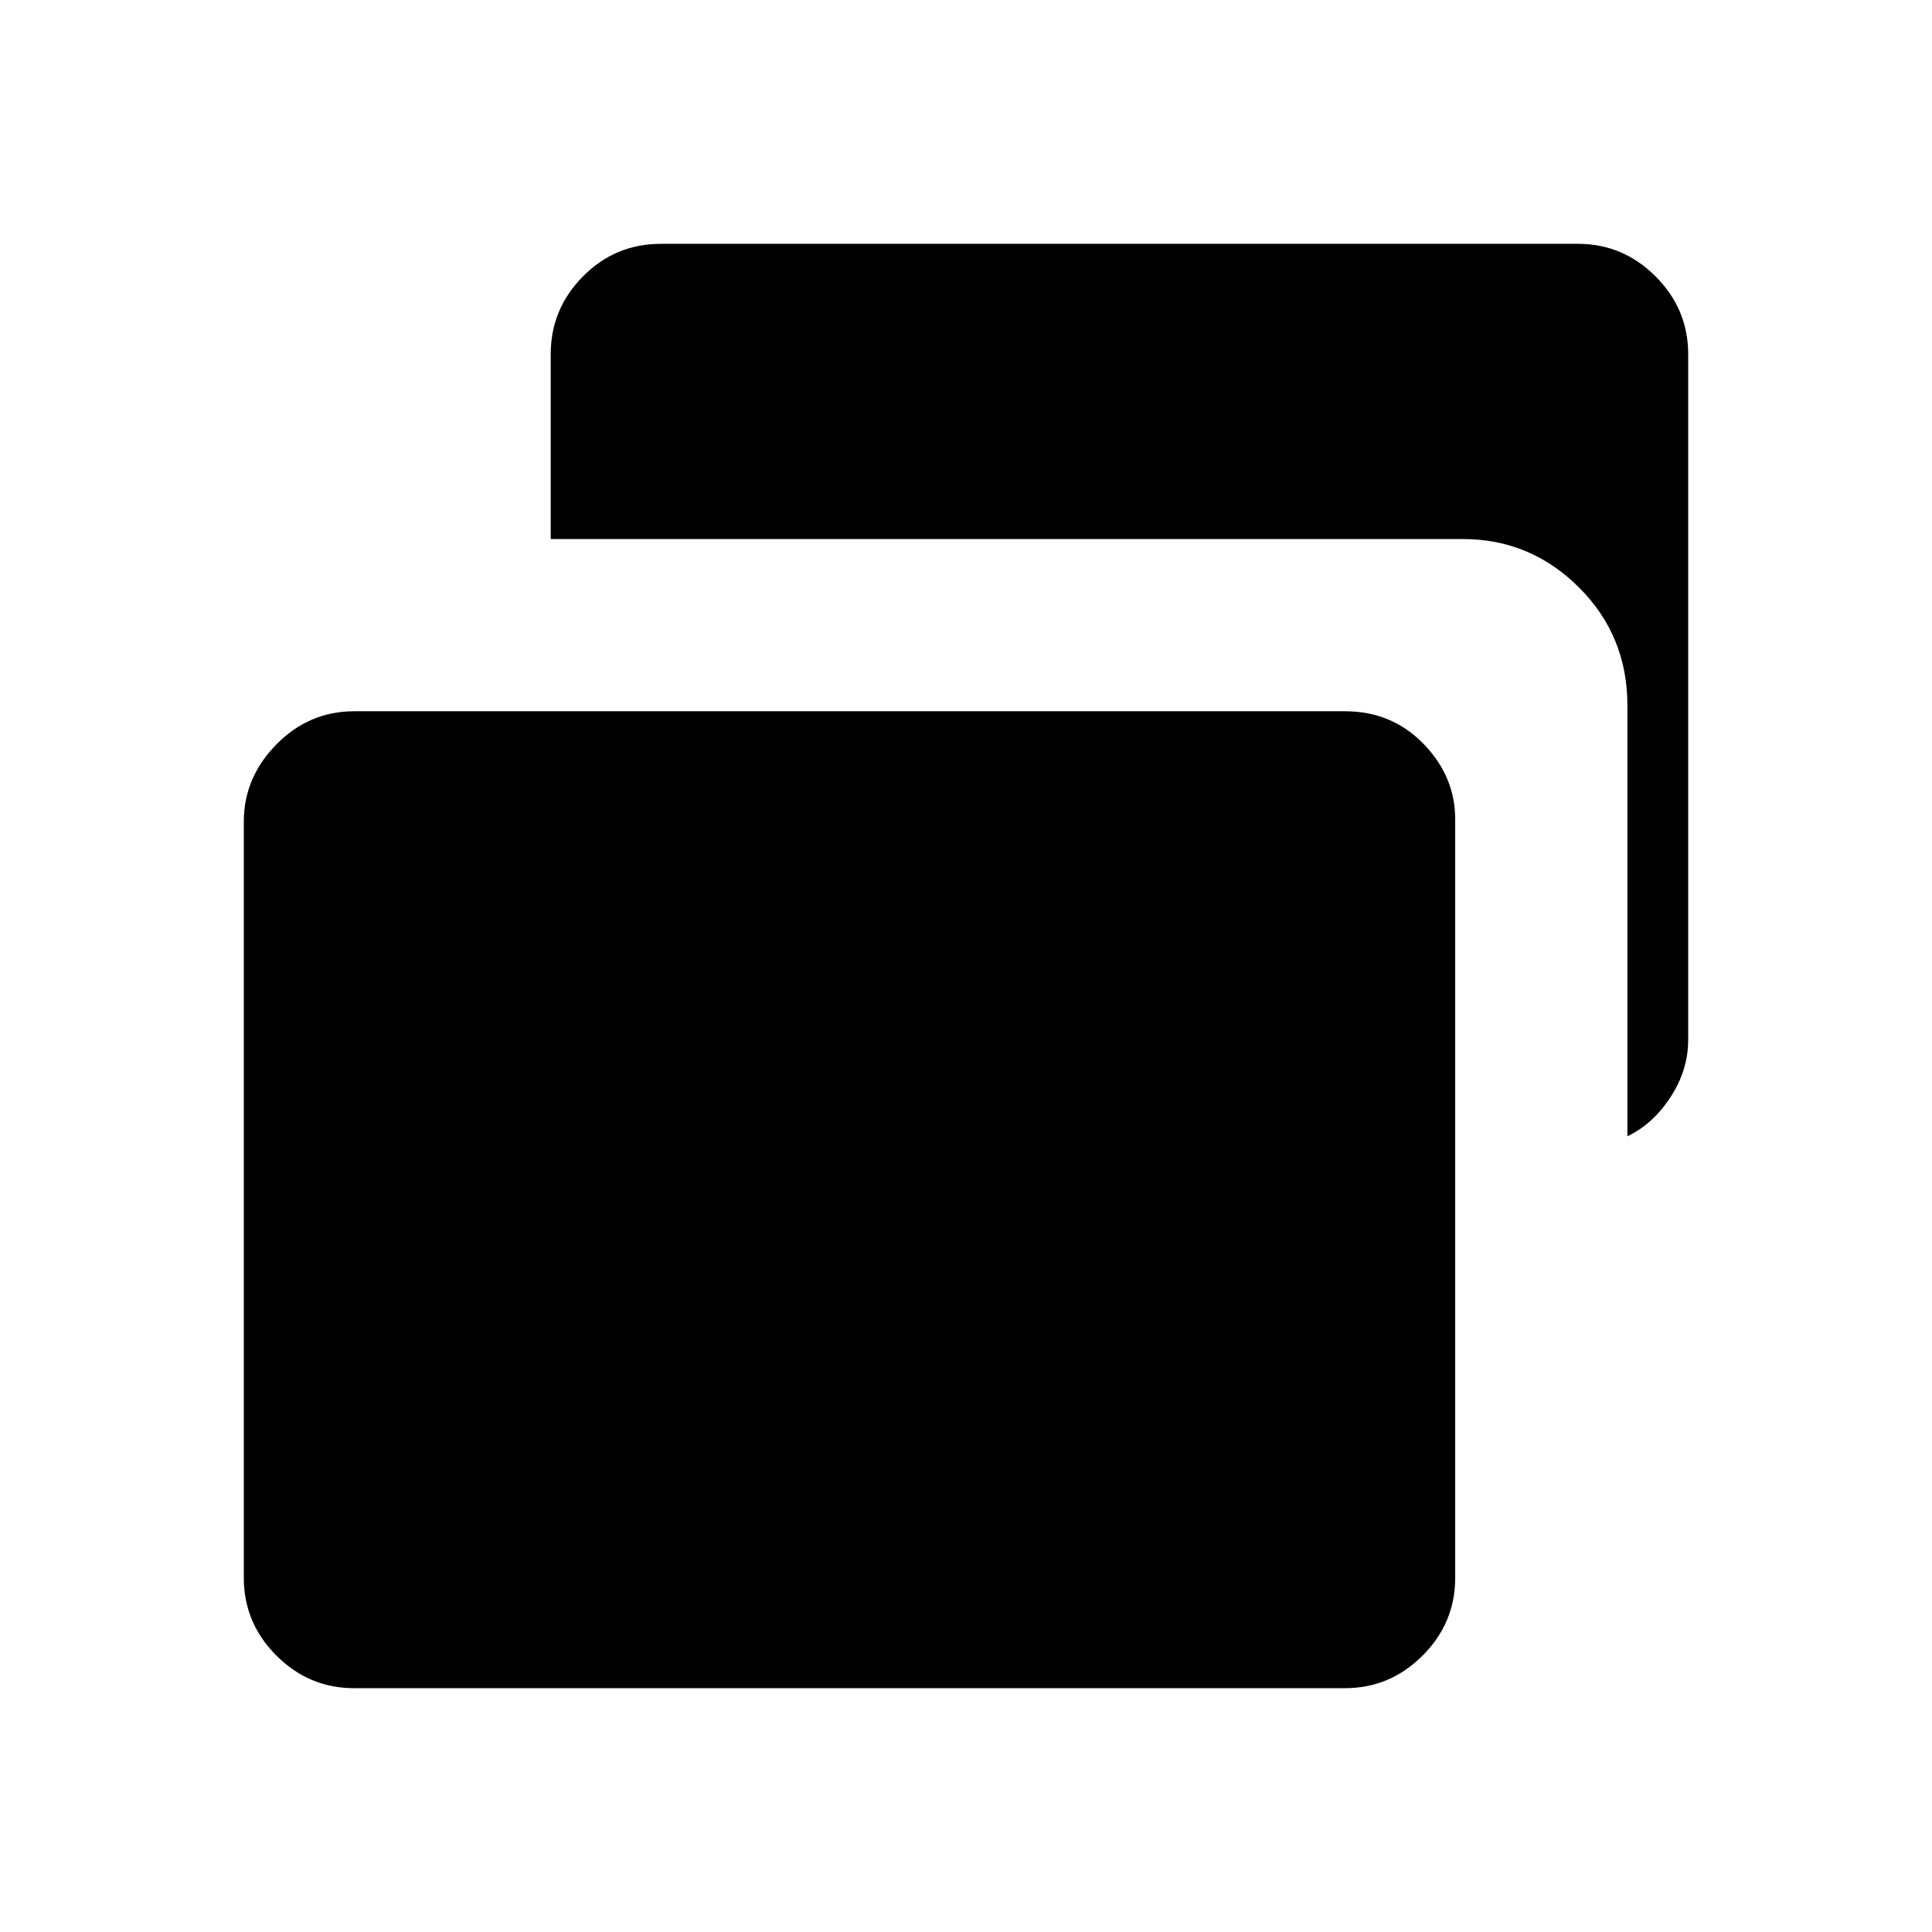 <svg xmlns="http://www.w3.org/2000/svg" height="48" viewBox="0 -960 960 960" width="48"><path d="M808.65-395.38V-609.5q0-34.62-24.1-58.64-24.1-24.01-57.67-24.01H273.65v-91.89q0-22.41 16.01-38.61t38.8-16.2h455.58q22.41 0 38.61 16.2t16.2 38.61v340.77q0 14.89-8.7 28.31-8.7 13.42-21.5 19.58ZM175.96-121.15q-22.41 0-38.61-16.2t-16.2-38.61v-375.81q0-21.88 16.2-38.34 16.2-16.47 38.61-16.47h492.39q23.2 0 38.97 16.18 15.76 16.18 15.76 37.55v376.89q0 22.41-16.2 38.61t-38.61 16.2H175.96Z"/></svg>
